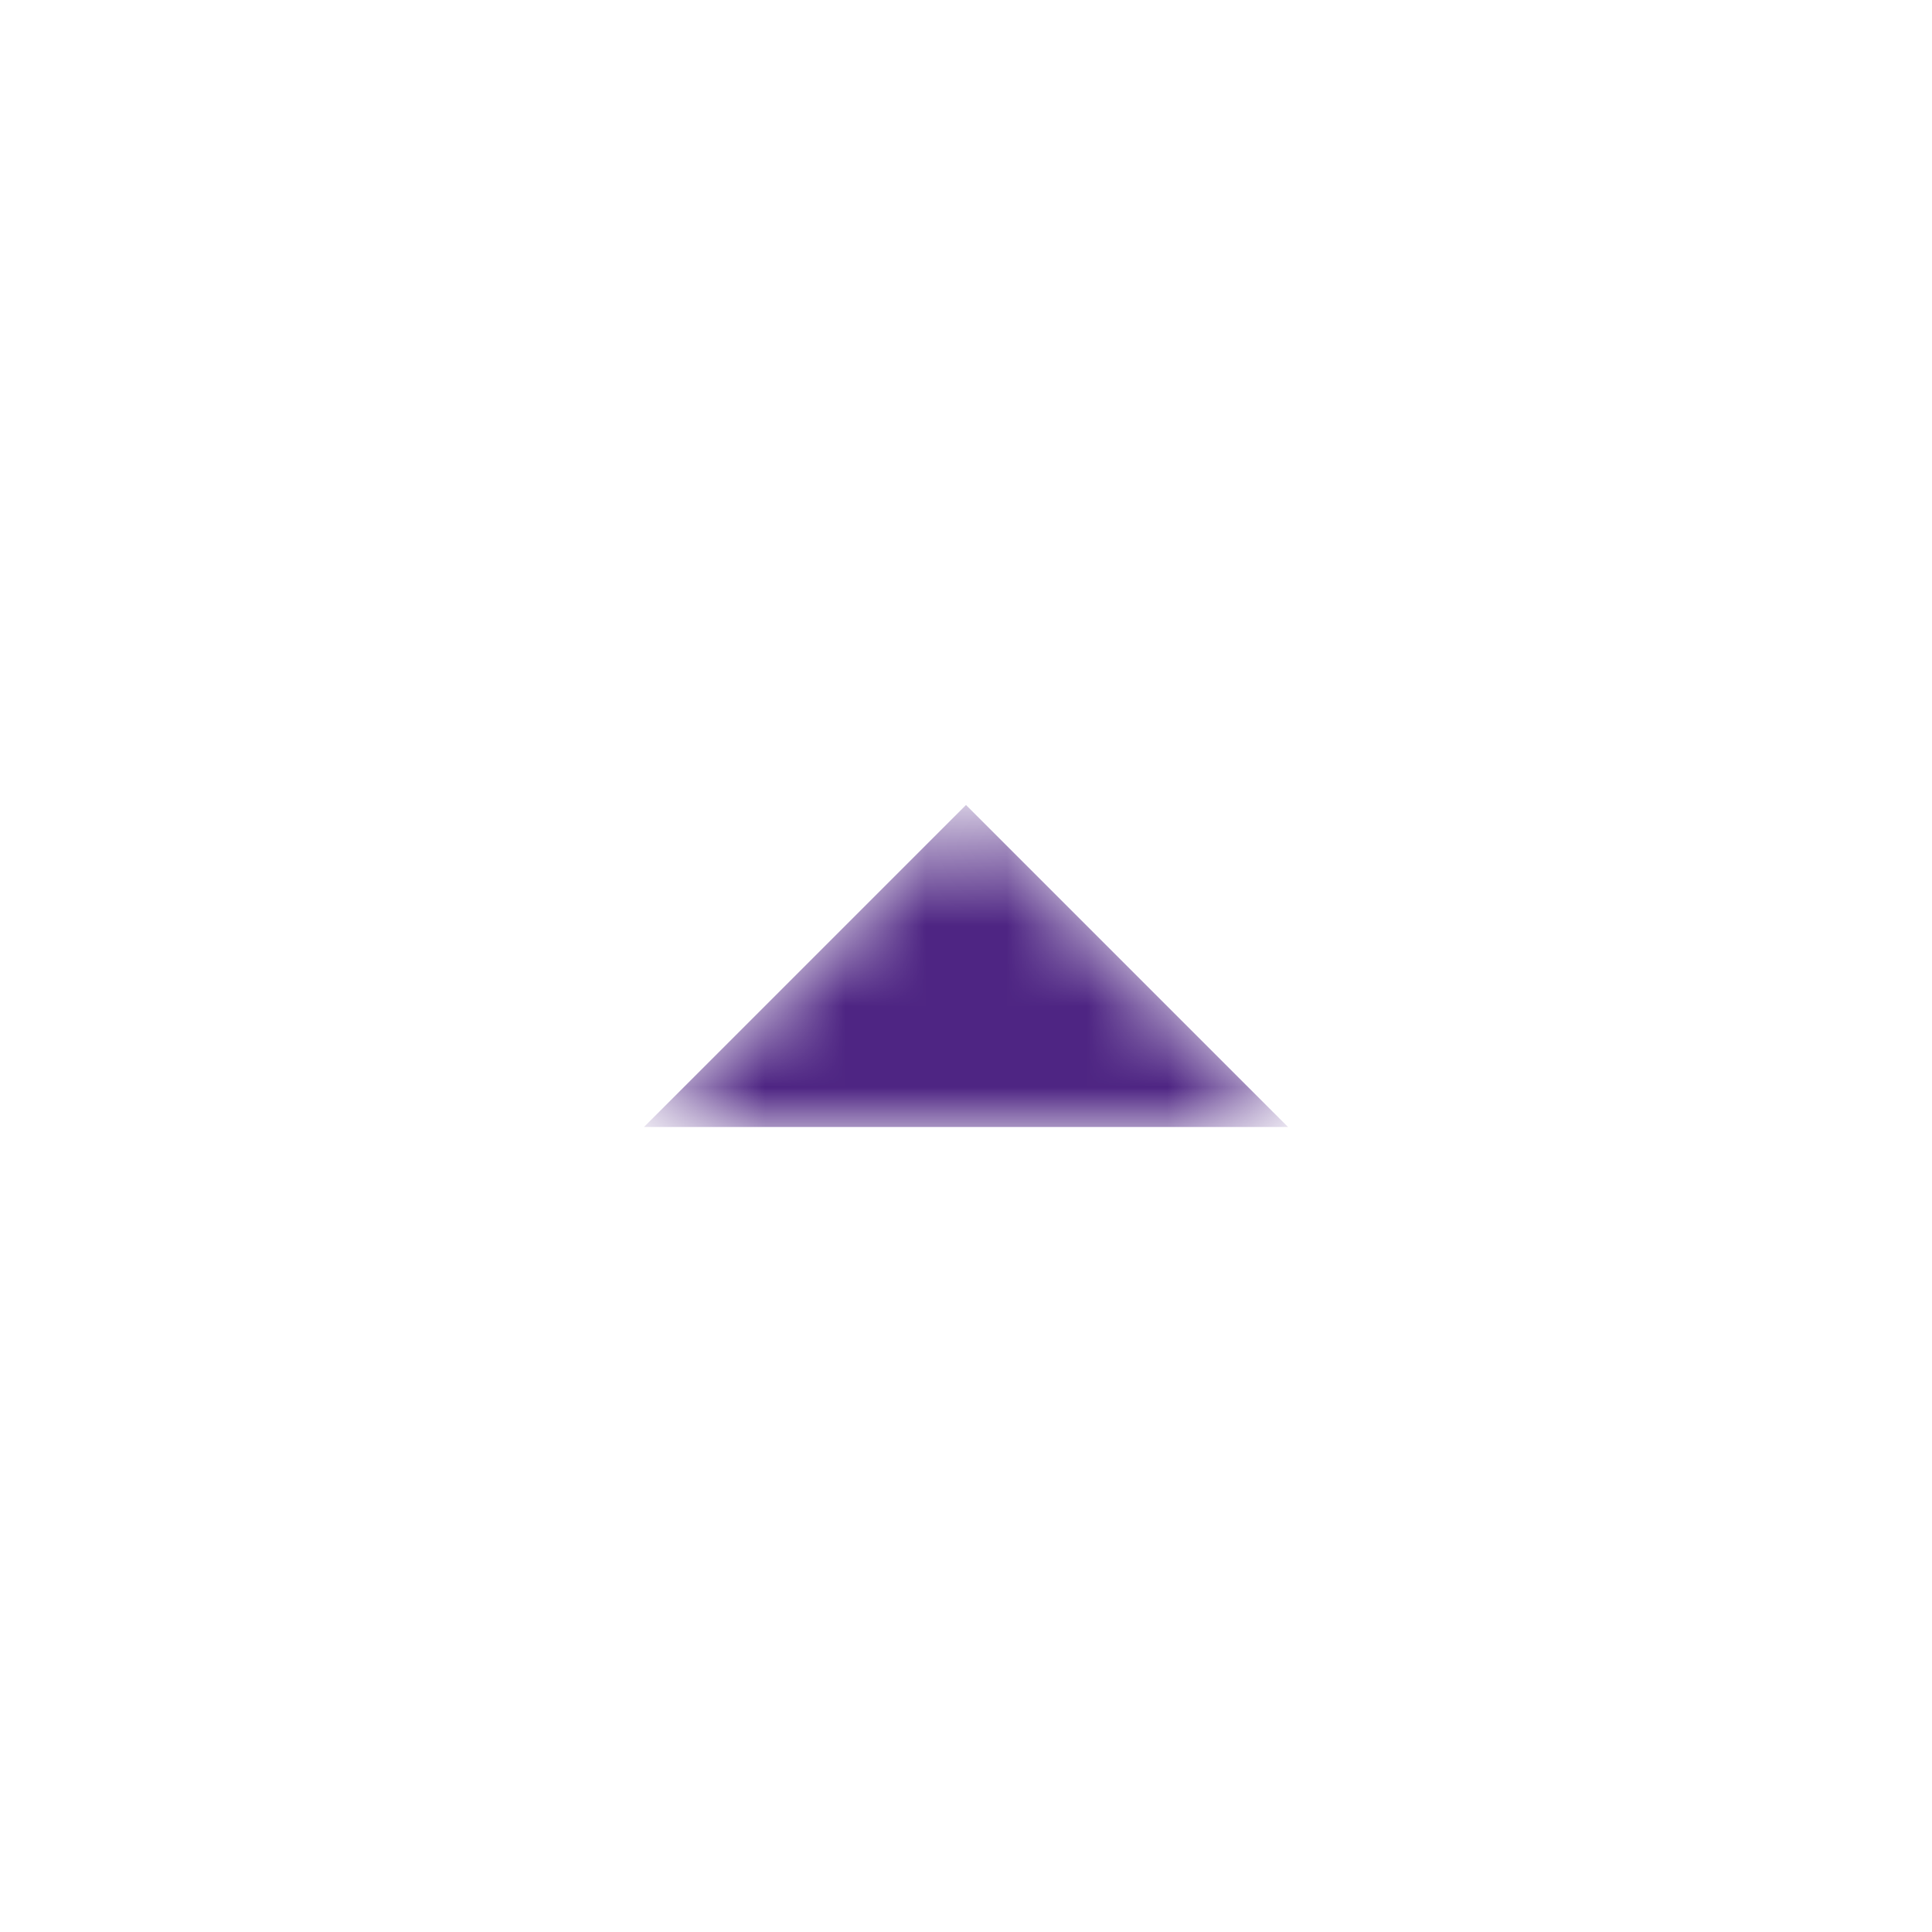 <svg width="24" height="24" viewBox="0 0 24 24" fill="none" xmlns="http://www.w3.org/2000/svg">
<mask id="mask0" mask-type="alpha" maskUnits="userSpaceOnUse" x="8" y="10" width="8" height="4">
<path d="M8 14L12 10L16 14L8 14Z" fill="#3D3D3D"/>
</mask>
<g mask="url(#mask0)">
<path d="M8 14L12 10L16 14L8 14Z" fill="#4E2583"/>
</g>
</svg>
